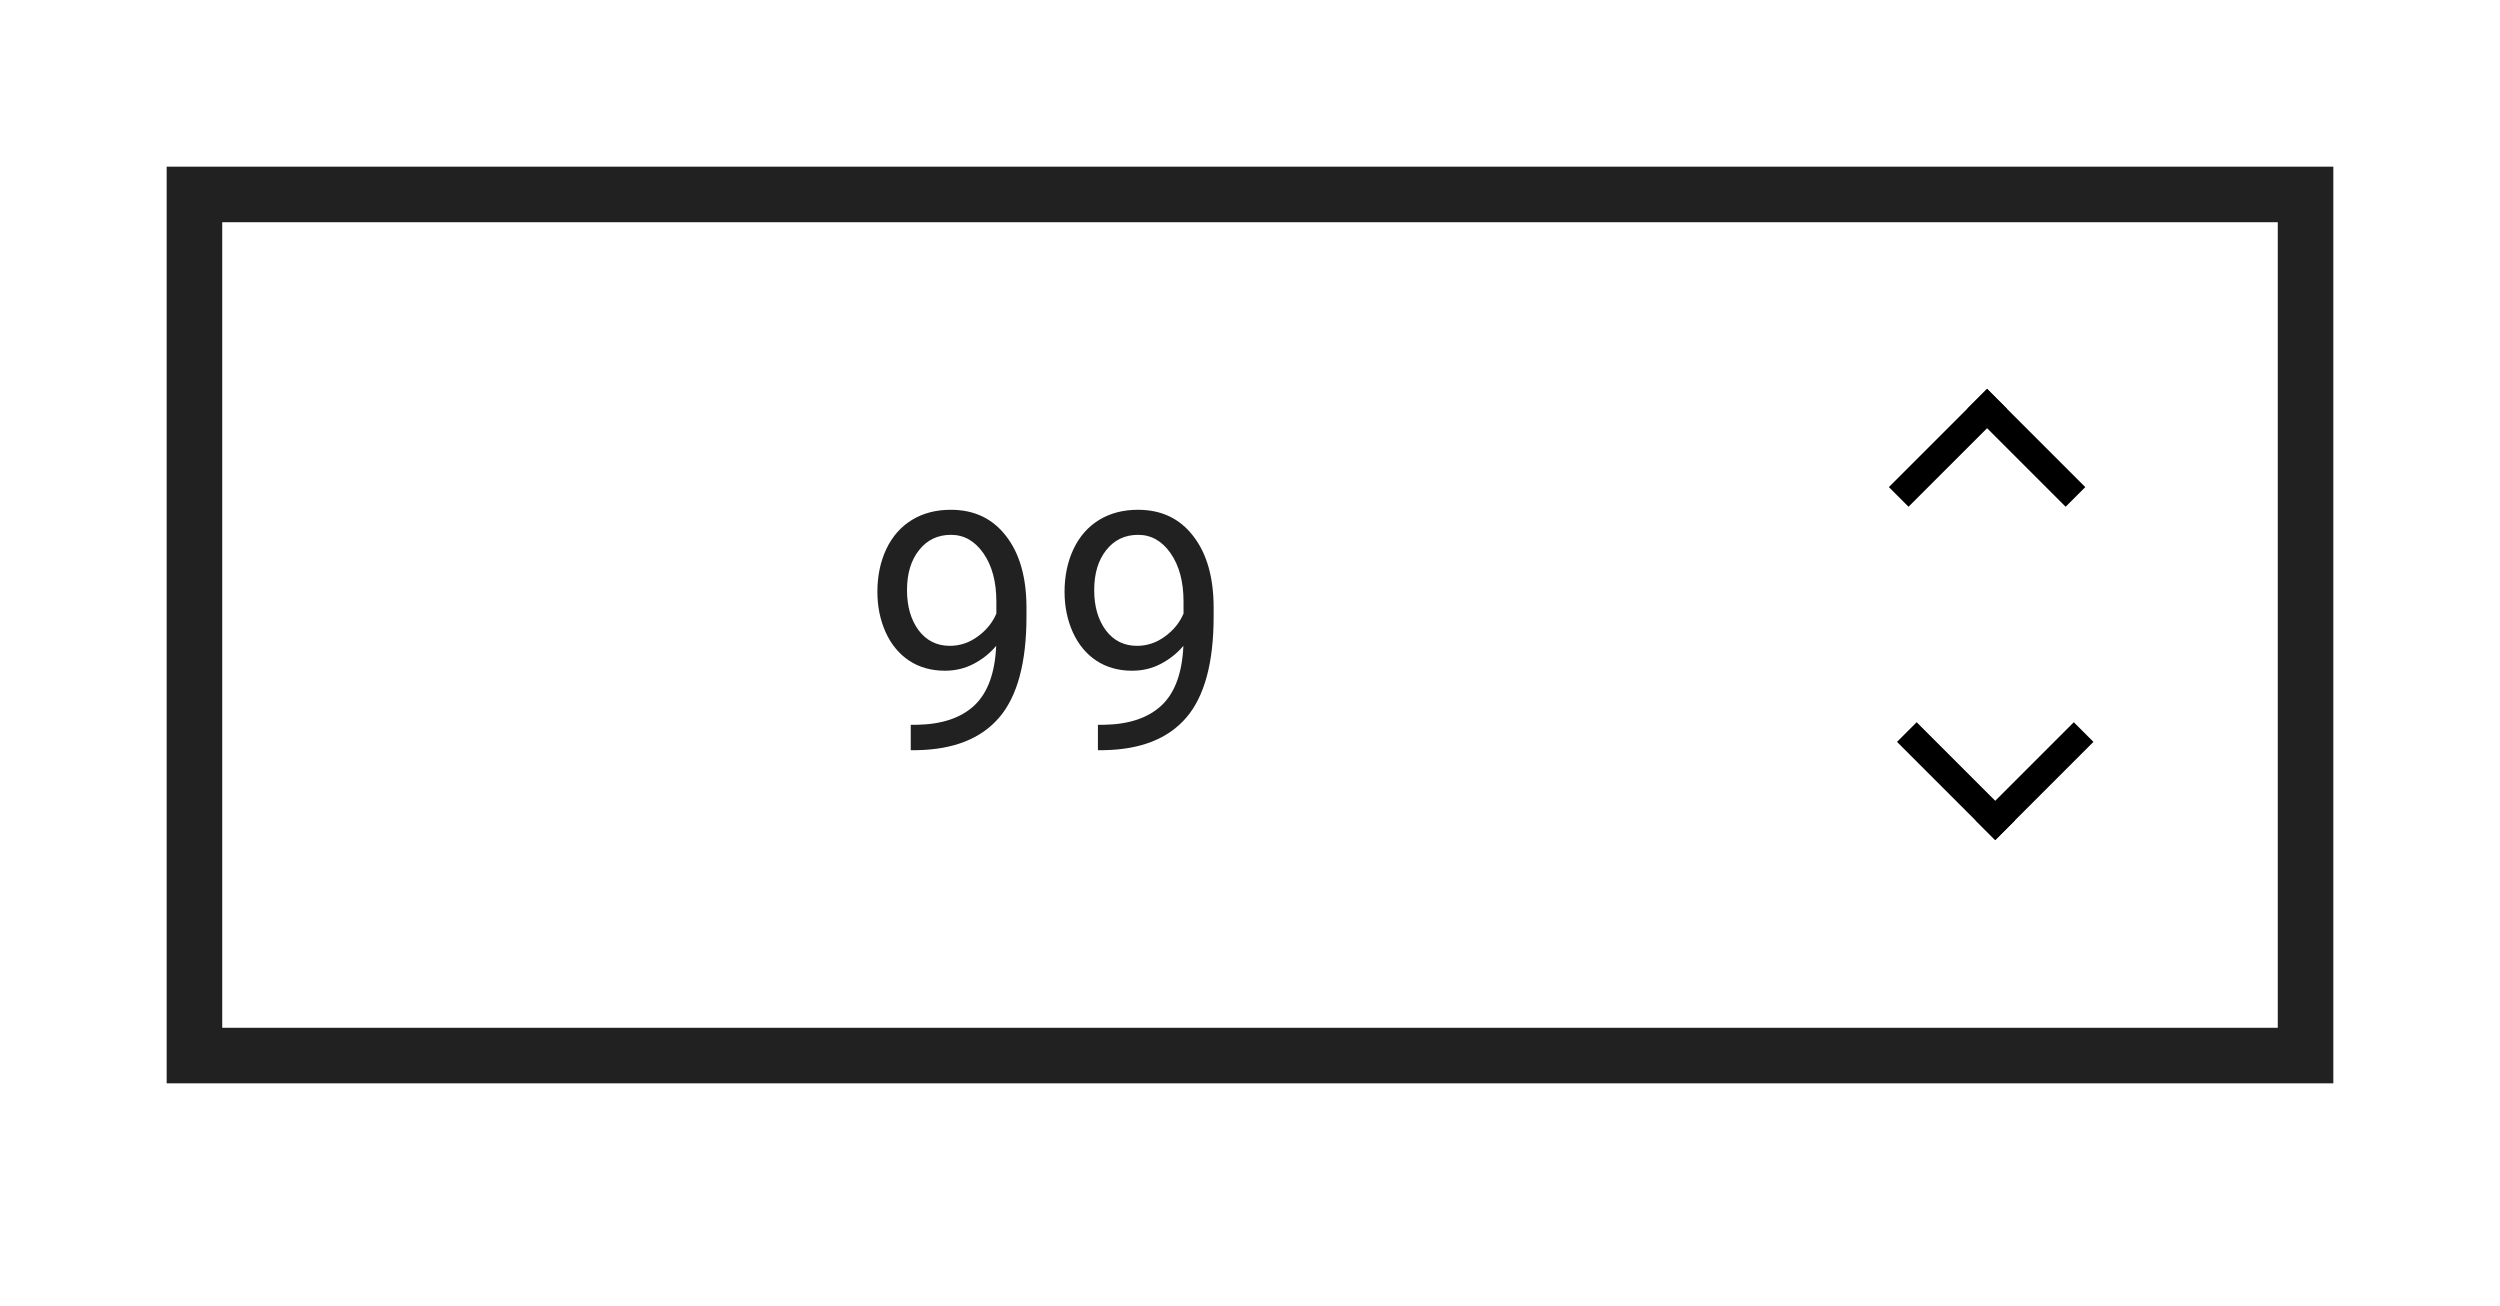 <svg width="90" height="47" viewBox="0 0 90 47" fill="none" xmlns="http://www.w3.org/2000/svg">
<g filter="url(#filter0_d_1601_1851)">
<rect x="2" y="1" width="86" height="43" rx="3" fill="white"/>
</g>
<rect x="7" y="7" width="76" height="31" stroke="#212121" stroke-width="2"/>
<line x1="71.889" y1="14.354" x2="68.353" y2="17.889" stroke="black"/>
<line x1="71.182" y1="14.354" x2="74.717" y2="17.889" stroke="black"/>
<line x1="71.475" y1="29.889" x2="75.01" y2="26.354" stroke="black"/>
<line x1="72.182" y1="29.889" x2="68.646" y2="26.354" stroke="black"/>
<path d="M35.863 23.25C35.637 23.52 35.365 23.736 35.049 23.9C34.736 24.064 34.393 24.146 34.018 24.146C33.525 24.146 33.096 24.025 32.728 23.783C32.365 23.541 32.084 23.201 31.885 22.764C31.686 22.322 31.586 21.836 31.586 21.305C31.586 20.734 31.693 20.221 31.908 19.764C32.127 19.307 32.435 18.957 32.834 18.715C33.232 18.473 33.697 18.352 34.228 18.352C35.072 18.352 35.736 18.668 36.221 19.301C36.709 19.93 36.953 20.789 36.953 21.879V22.195C36.953 23.855 36.625 25.068 35.969 25.834C35.312 26.596 34.322 26.986 32.998 27.006H32.787V26.092H33.016C33.91 26.076 34.598 25.844 35.078 25.395C35.559 24.941 35.82 24.227 35.863 23.25ZM34.193 23.25C34.557 23.25 34.891 23.139 35.195 22.916C35.504 22.693 35.728 22.418 35.869 22.09V21.656C35.869 20.945 35.715 20.367 35.406 19.922C35.098 19.477 34.707 19.254 34.234 19.254C33.758 19.254 33.375 19.438 33.086 19.805C32.797 20.168 32.652 20.648 32.652 21.246C32.652 21.828 32.791 22.309 33.068 22.688C33.35 23.062 33.725 23.25 34.193 23.25ZM42.602 23.25C42.375 23.52 42.103 23.736 41.787 23.9C41.475 24.064 41.131 24.146 40.756 24.146C40.264 24.146 39.834 24.025 39.467 23.783C39.103 23.541 38.822 23.201 38.623 22.764C38.424 22.322 38.324 21.836 38.324 21.305C38.324 20.734 38.432 20.221 38.647 19.764C38.865 19.307 39.174 18.957 39.572 18.715C39.971 18.473 40.435 18.352 40.967 18.352C41.81 18.352 42.475 18.668 42.959 19.301C43.447 19.93 43.691 20.789 43.691 21.879V22.195C43.691 23.855 43.363 25.068 42.707 25.834C42.051 26.596 41.06 26.986 39.736 27.006H39.525V26.092H39.754C40.648 26.076 41.336 25.844 41.816 25.395C42.297 24.941 42.559 24.227 42.602 23.25ZM40.932 23.25C41.295 23.25 41.629 23.139 41.934 22.916C42.242 22.693 42.467 22.418 42.607 22.09V21.656C42.607 20.945 42.453 20.367 42.145 19.922C41.836 19.477 41.445 19.254 40.973 19.254C40.496 19.254 40.113 19.438 39.824 19.805C39.535 20.168 39.391 20.648 39.391 21.246C39.391 21.828 39.529 22.309 39.807 22.688C40.088 23.062 40.463 23.25 40.932 23.25Z" fill="#212121"/>
<defs>
<filter id="filter0_d_1601_1851" x="0" y="0" width="90" height="47" filterUnits="userSpaceOnUse" color-interpolation-filters="sRGB">
<feFlood flood-opacity="0" result="BackgroundImageFix"/>
<feColorMatrix in="SourceAlpha" type="matrix" values="0 0 0 0 0 0 0 0 0 0 0 0 0 0 0 0 0 0 127 0" result="hardAlpha"/>
<feOffset dy="1"/>
<feGaussianBlur stdDeviation="1"/>
<feColorMatrix type="matrix" values="0 0 0 0 0 0 0 0 0 0 0 0 0 0 0 0 0 0 0.12 0"/>
<feBlend mode="normal" in2="BackgroundImageFix" result="effect1_dropShadow_1601_1851"/>
<feBlend mode="normal" in="SourceGraphic" in2="effect1_dropShadow_1601_1851" result="shape"/>
</filter>
</defs>
</svg>